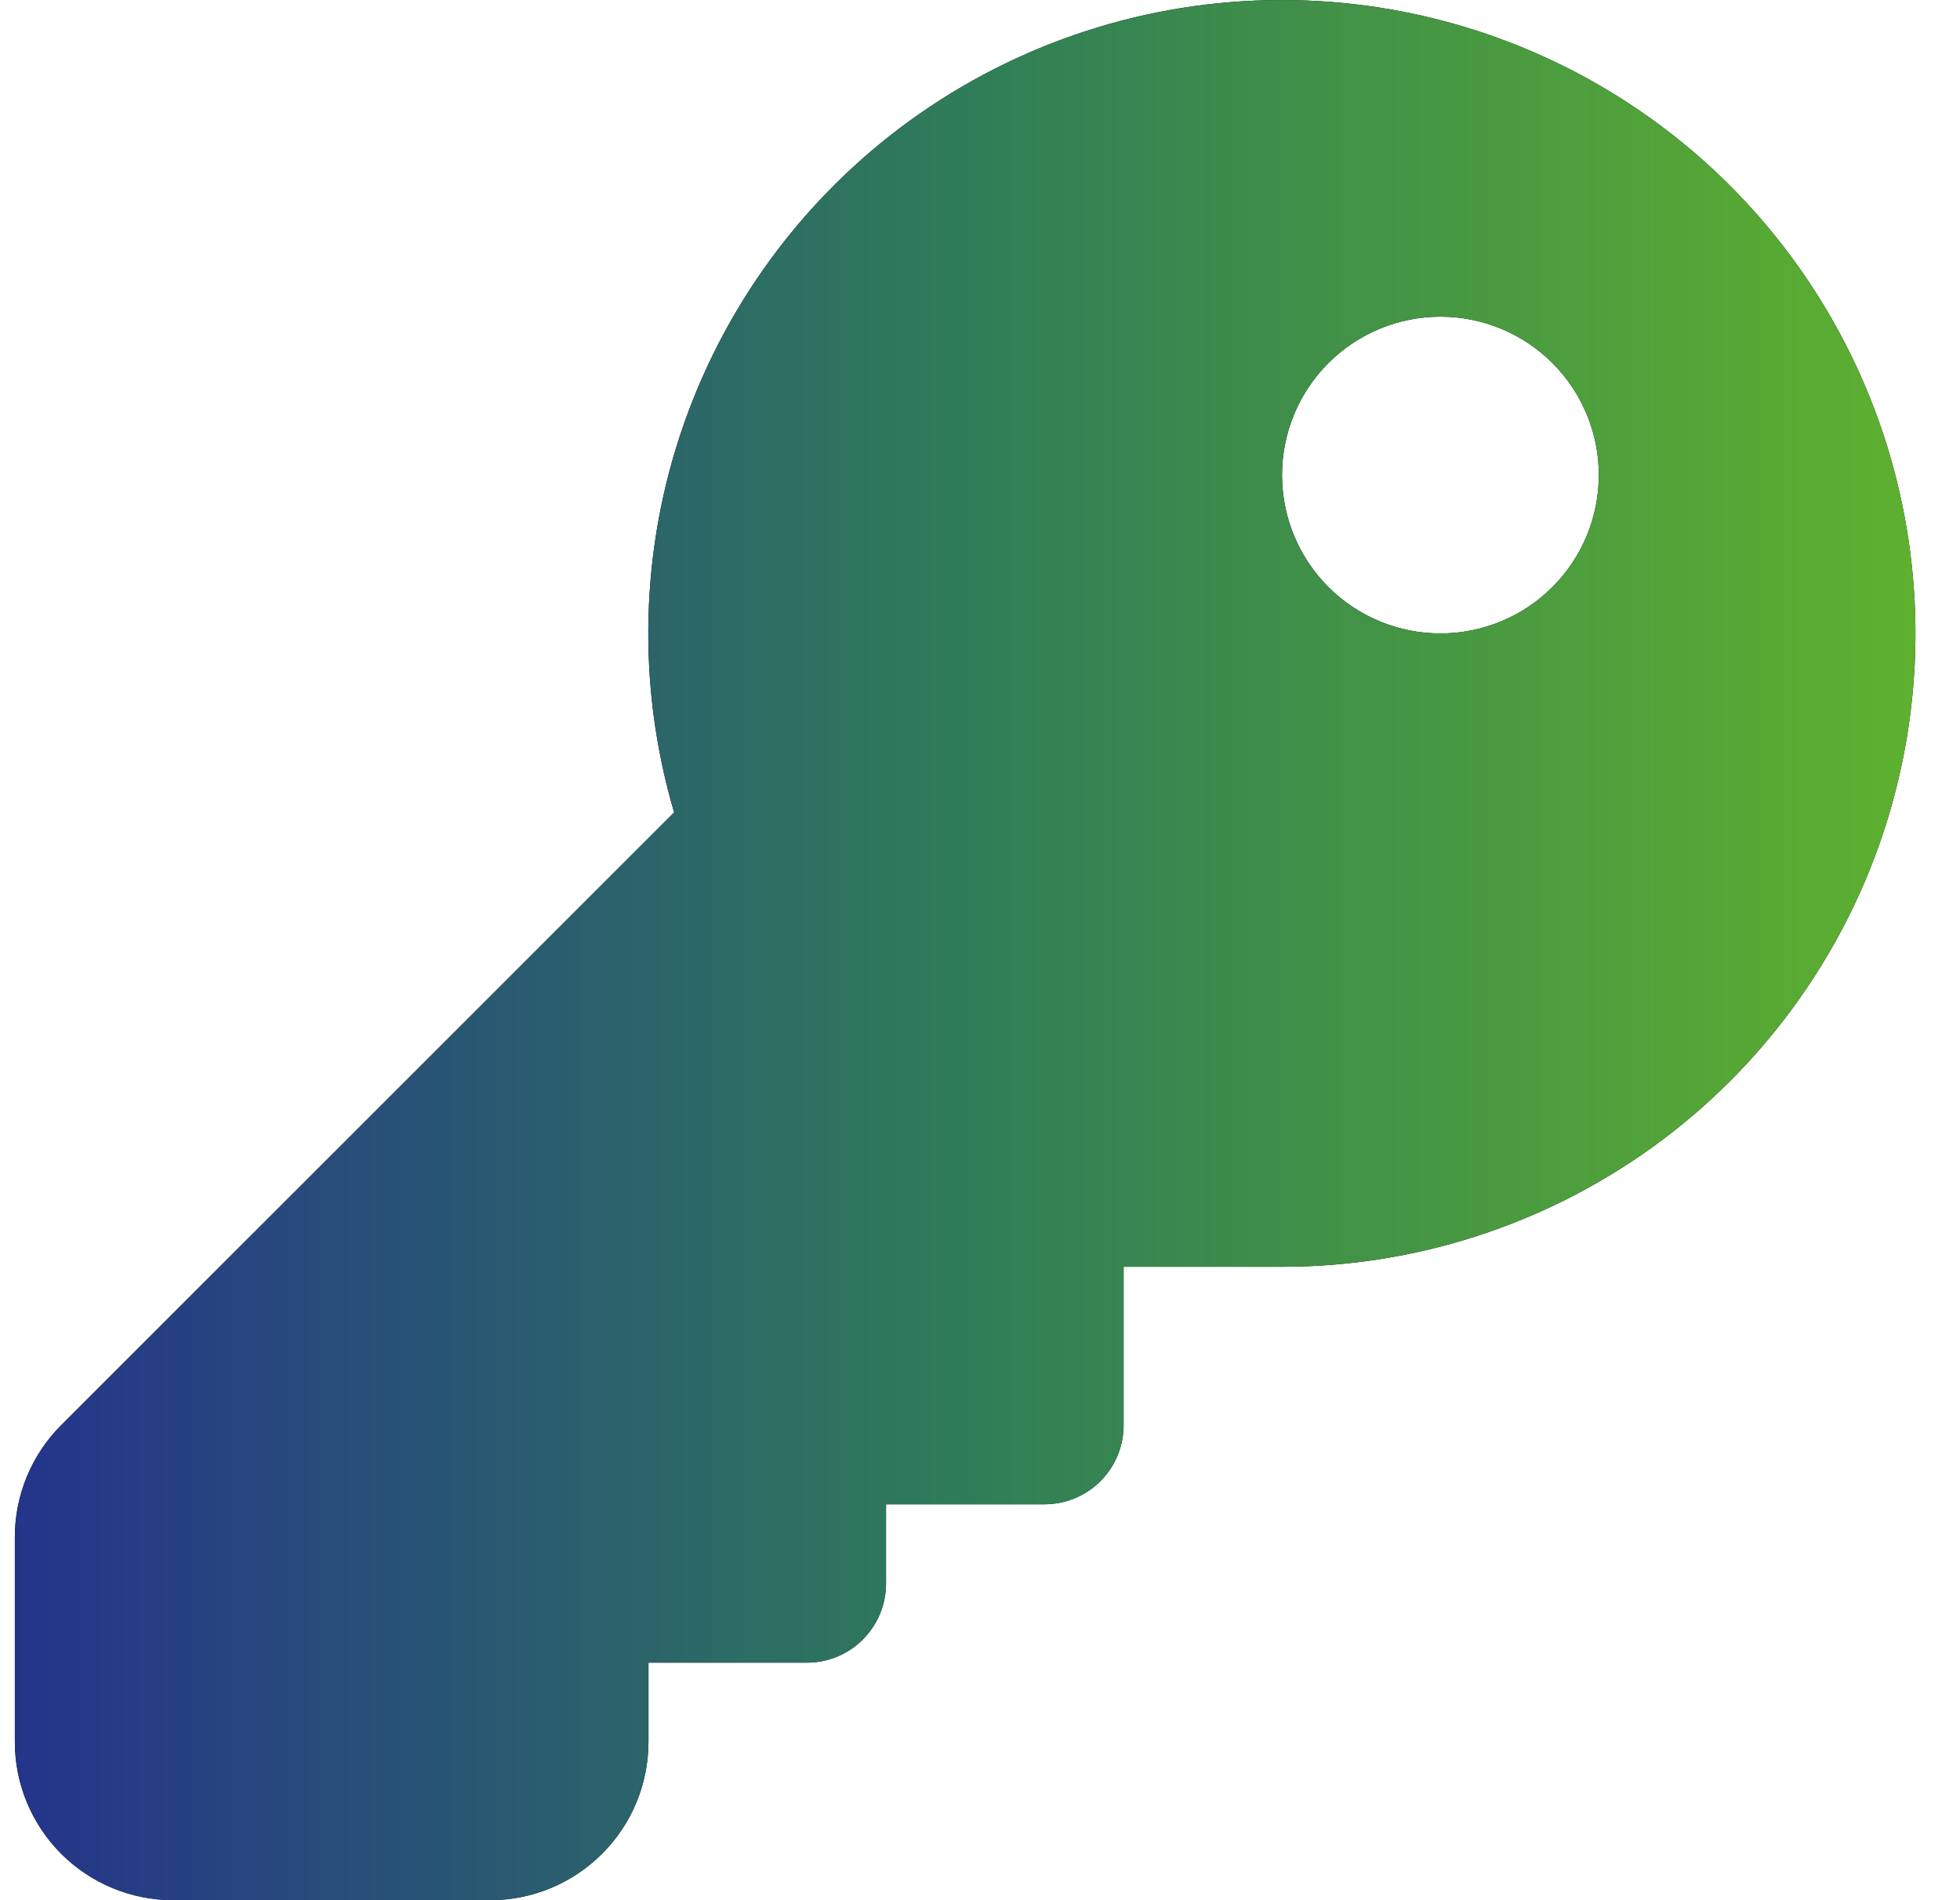 <svg width="33" height="32" viewBox="0 0 33 32" fill="none" xmlns="http://www.w3.org/2000/svg">
  <g clip-path="url(#clip0_3231_6771)">
    <path
      d="M14.918 25.333V26.667C14.918 27.02 14.777 27.359 14.527 27.61C14.277 27.86 13.938 28 13.585 28H10.918V29.333C10.918 30.041 10.637 30.719 10.136 31.219C9.636 31.719 8.958 32 8.251 32H2.917C2.21 32 1.531 31.719 1.031 31.219C0.531 30.719 0.25 30.041 0.25 29.333V25.885C0.25 25.178 0.531 24.5 1.031 24L11.35 13.681C10.717 11.533 10.776 9.239 11.519 7.127C12.263 5.014 13.653 3.188 15.492 1.909C17.331 0.631 19.526 -0.037 21.765 0.002C24.005 0.04 26.176 0.782 27.97 2.124C29.764 3.465 31.09 5.337 31.761 7.474C32.431 9.611 32.412 11.905 31.706 14.031C30.999 16.156 29.641 18.006 27.825 19.316C26.008 20.627 23.825 21.333 21.585 21.333H18.918V24C18.918 24.354 18.778 24.693 18.528 24.943C18.278 25.193 17.939 25.333 17.585 25.333H14.918ZM24.252 10.667C24.959 10.667 25.638 10.386 26.138 9.886C26.638 9.386 26.919 8.707 26.919 8C26.919 7.293 26.638 6.614 26.138 6.114C25.638 5.614 24.959 5.333 24.252 5.333C23.545 5.333 22.866 5.614 22.366 6.114C21.866 6.614 21.585 7.293 21.585 8C21.585 8.707 21.866 9.386 22.366 9.886C22.866 10.386 23.545 10.667 24.252 10.667Z"
      fill="black"/>
    <path
      d="M14.918 25.333V26.667C14.918 27.02 14.777 27.359 14.527 27.61C14.277 27.86 13.938 28 13.585 28H10.918V29.333C10.918 30.041 10.637 30.719 10.136 31.219C9.636 31.719 8.958 32 8.251 32H2.917C2.21 32 1.531 31.719 1.031 31.219C0.531 30.719 0.25 30.041 0.25 29.333V25.885C0.25 25.178 0.531 24.5 1.031 24L11.35 13.681C10.717 11.533 10.776 9.239 11.519 7.127C12.263 5.014 13.653 3.188 15.492 1.909C17.331 0.631 19.526 -0.037 21.765 0.002C24.005 0.04 26.176 0.782 27.97 2.124C29.764 3.465 31.09 5.337 31.761 7.474C32.431 9.611 32.412 11.905 31.706 14.031C30.999 16.156 29.641 18.006 27.825 19.316C26.008 20.627 23.825 21.333 21.585 21.333H18.918V24C18.918 24.354 18.778 24.693 18.528 24.943C18.278 25.193 17.939 25.333 17.585 25.333H14.918ZM24.252 10.667C24.959 10.667 25.638 10.386 26.138 9.886C26.638 9.386 26.919 8.707 26.919 8C26.919 7.293 26.638 6.614 26.138 6.114C25.638 5.614 24.959 5.333 24.252 5.333C23.545 5.333 22.866 5.614 22.366 6.114C21.866 6.614 21.585 7.293 21.585 8C21.585 8.707 21.866 9.386 22.366 9.886C22.866 10.386 23.545 10.667 24.252 10.667Z"
      fill="url(#paint0_linear_3231_6771)"/>
  </g>
  <defs>
    <linearGradient id="paint0_linear_3231_6771" x1="0.25" y1="16" x2="32.25" y2="16" gradientUnits="userSpaceOnUse">
      <stop stop-color="#24348B"/>
      <stop offset="0.5" stop-color="#2F7D58"/>
      <stop offset="1" stop-color="#5EB12E"/>
    </linearGradient>
    <clipPath id="clip0_3231_6771">
      <rect width="32" height="32" fill="white" transform="translate(0.25)"/>
    </clipPath>
  </defs>
</svg>
